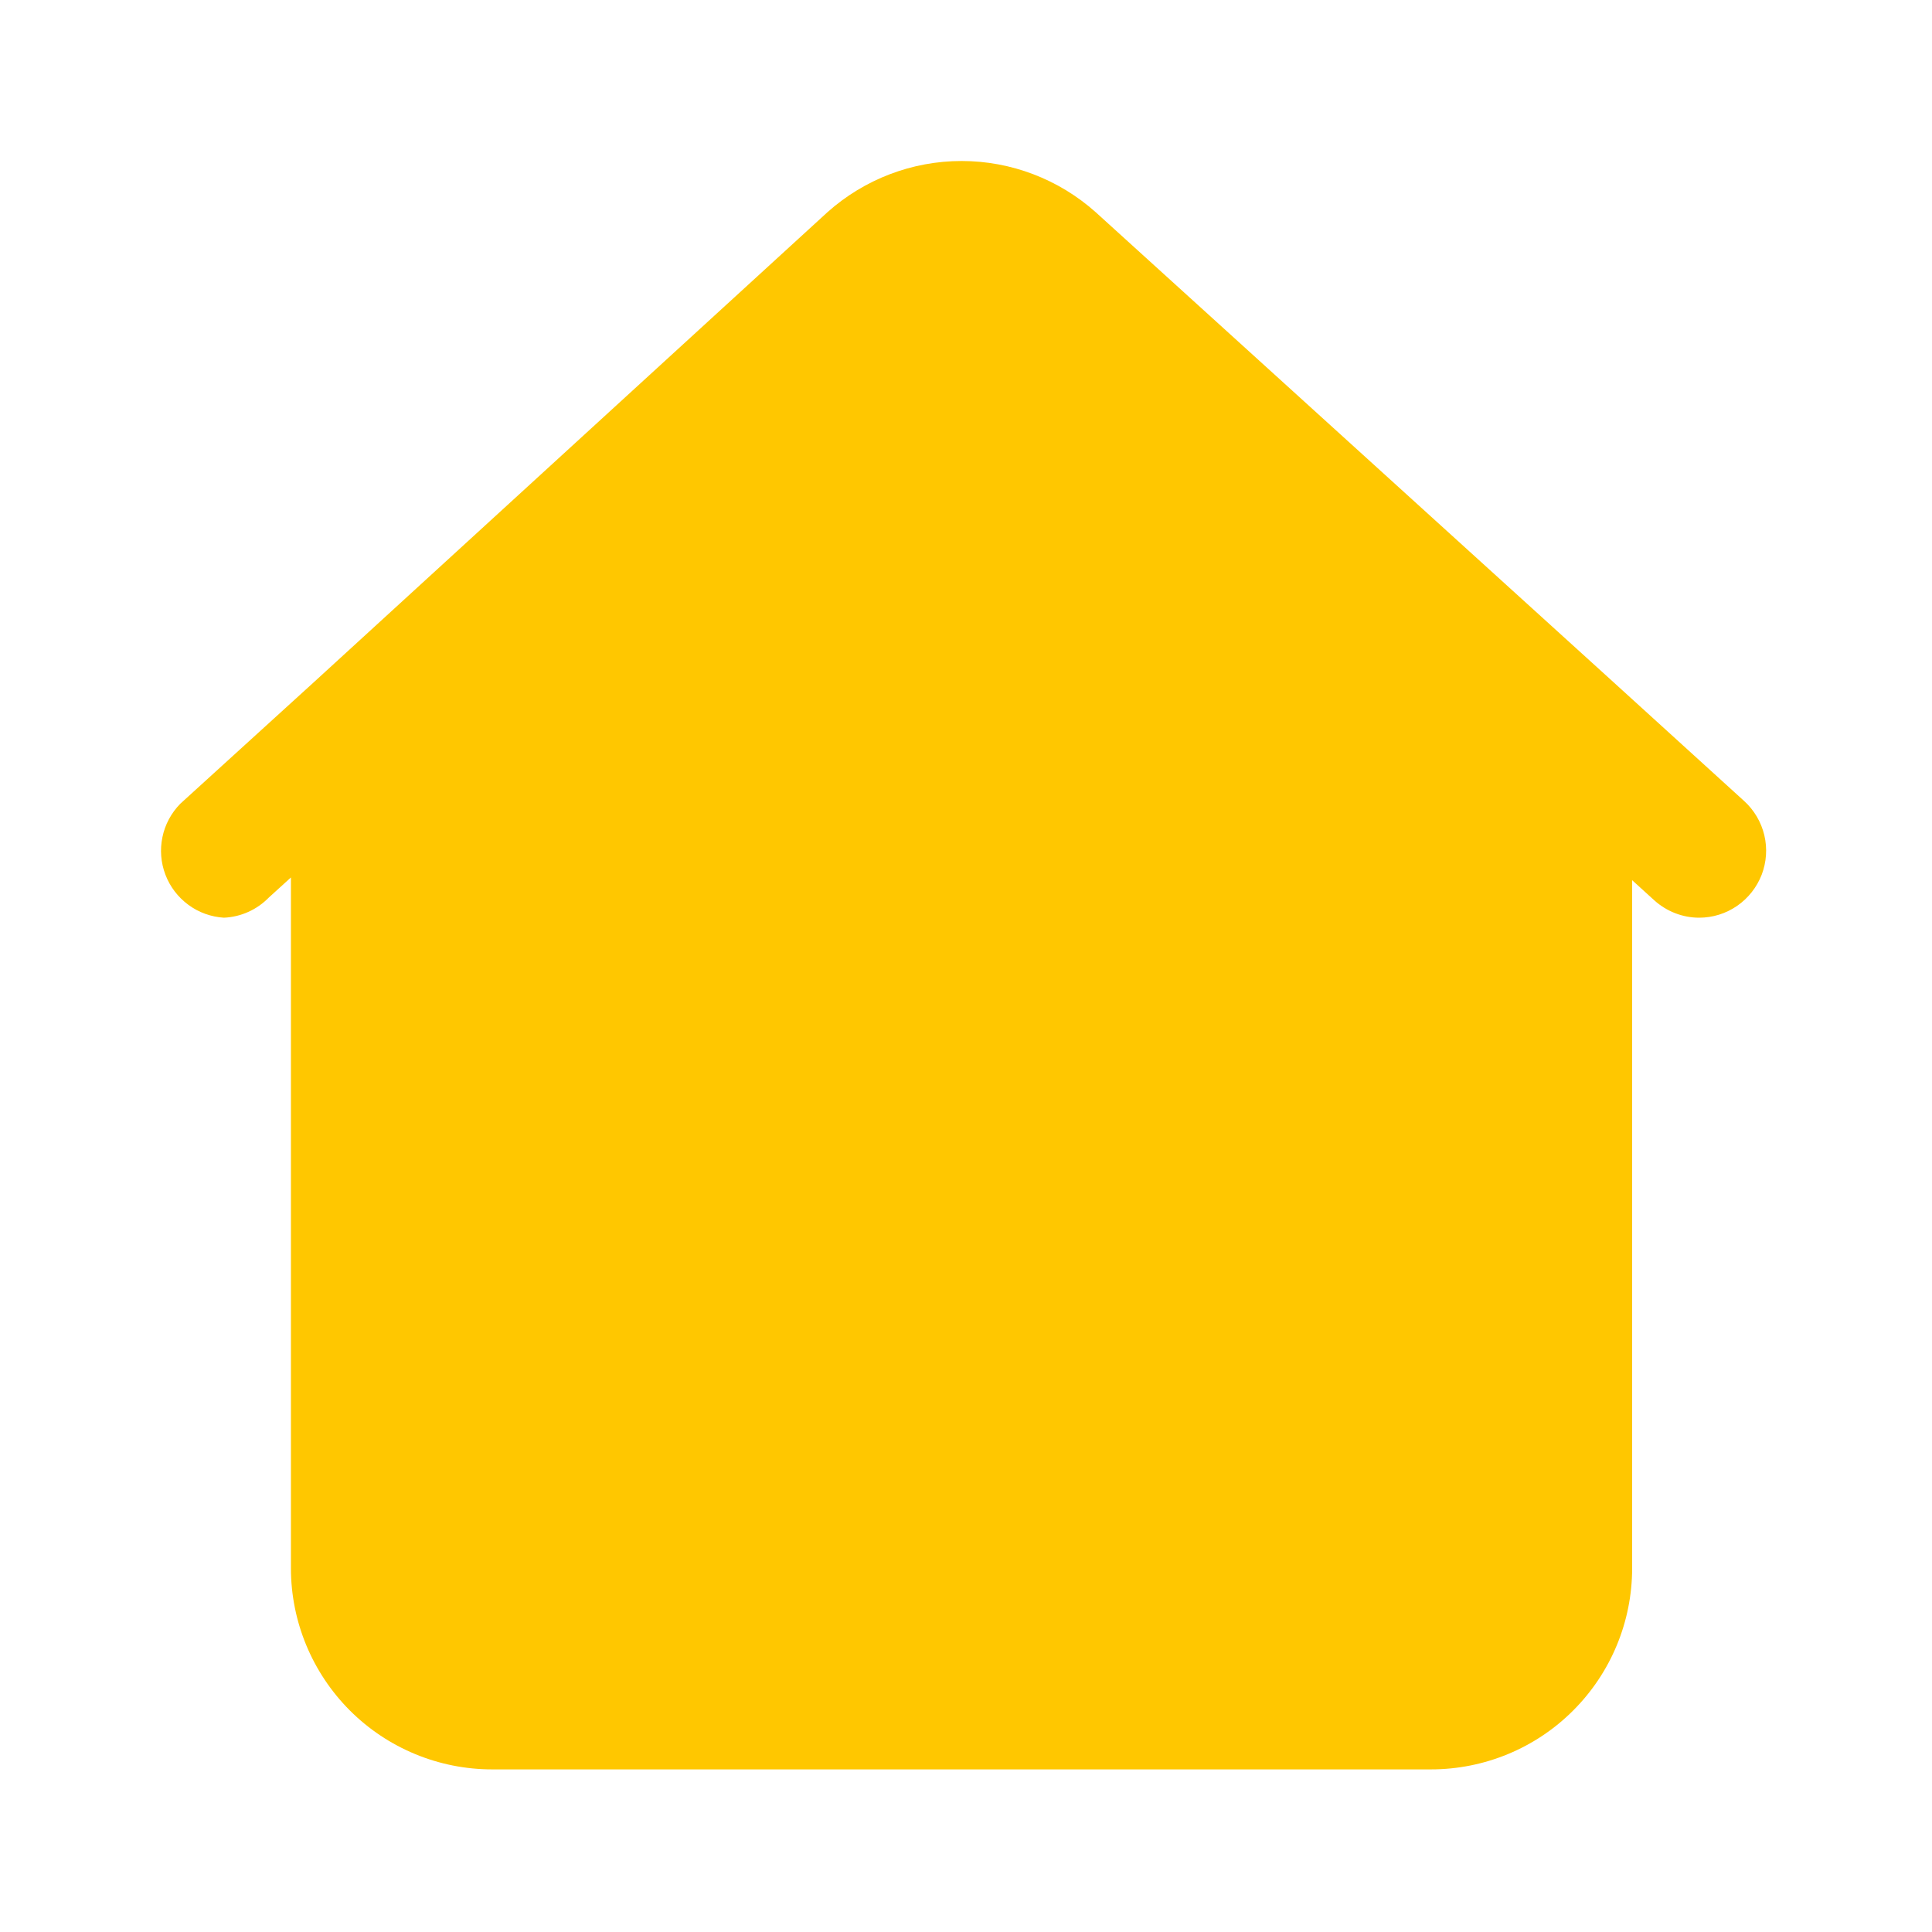 <svg width="24" height="24" viewBox="0 0 24 24" fill="none" xmlns="http://www.w3.org/2000/svg">
<path d="M21.667 9.951L20 8.435L13.611 2.636C13.153 2.227 12.56 2 11.945 2C11.33 2 10.737 2.227 10.279 2.636L3.906 8.468L2.24 9.984C2.128 10.098 2.05 10.242 2.018 10.398C1.985 10.555 1.998 10.717 2.055 10.866C2.112 11.016 2.211 11.145 2.34 11.24C2.468 11.335 2.622 11.39 2.781 11.4C2.992 11.391 3.192 11.301 3.339 11.15L3.614 10.9V19.481C3.614 20.144 3.878 20.779 4.346 21.248C4.815 21.717 5.451 21.98 6.113 21.98H17.776C18.439 21.98 19.075 21.717 19.543 21.248C20.012 20.779 20.275 20.144 20.275 19.481V10.934L20.55 11.184C20.703 11.322 20.902 11.4 21.108 11.4C21.276 11.4 21.44 11.349 21.579 11.253C21.717 11.158 21.823 11.023 21.884 10.867C21.944 10.71 21.956 10.539 21.917 10.375C21.878 10.212 21.791 10.064 21.667 9.951Z" fill="#FFC700"/>
</svg>
